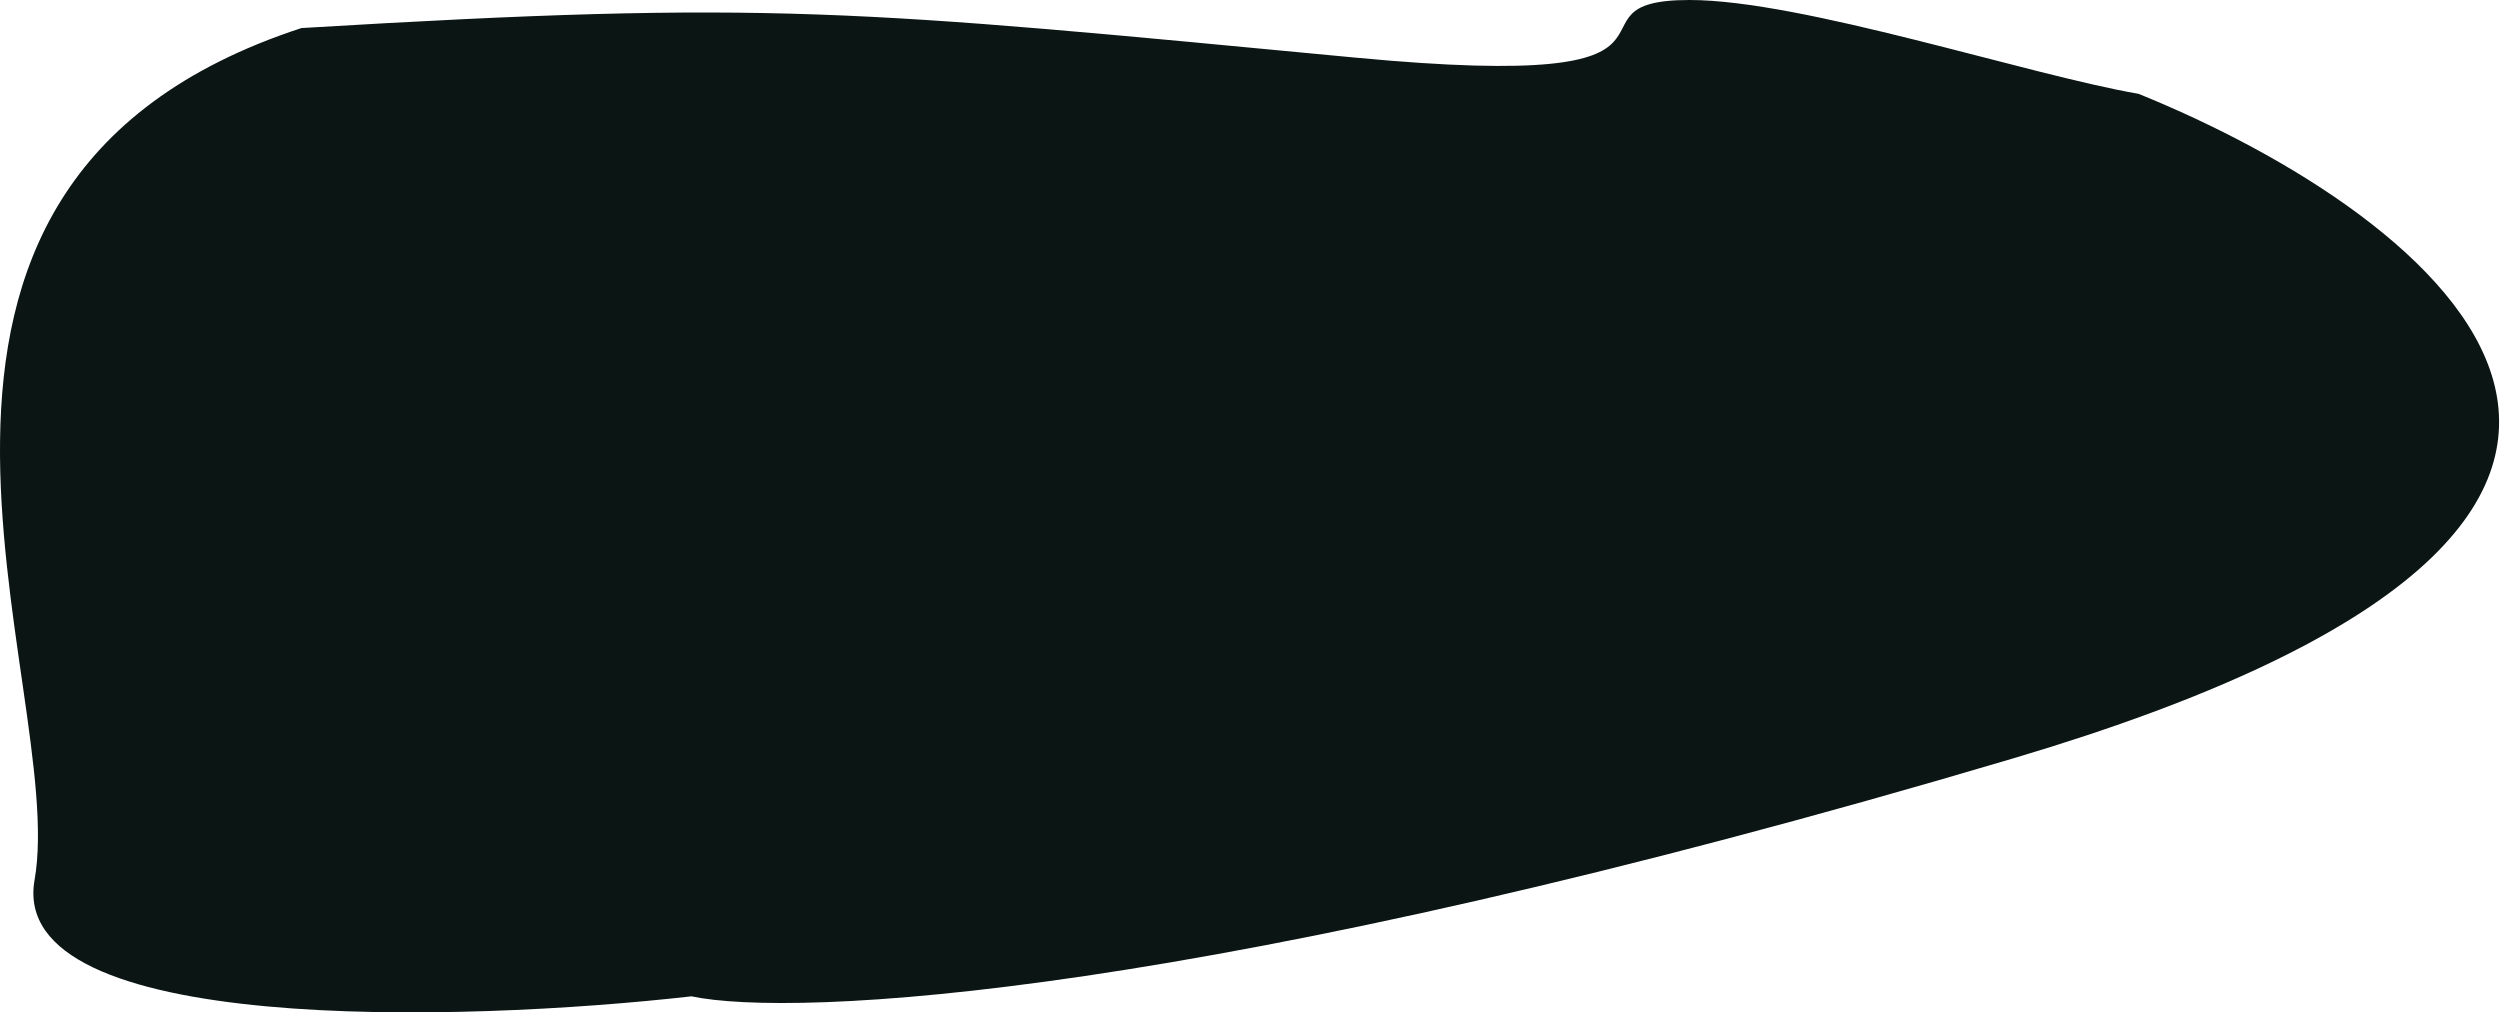<svg width="2183" height="884" viewBox="0 0 2183 884" fill="none" xmlns="http://www.w3.org/2000/svg">
<path d="M1183.67 50.321C747.419 9.007 674.268 -0.186 263.211 24.5C-157.847 162.17 60.192 598.455 30.188 768.406C6.185 904.367 402.573 892.784 603.767 869.997C692.279 888.67 1047.13 873.225 1758.43 662.068C2469.72 450.911 2127.48 187.344 1867.44 81.955C1770.26 65.181 1573.62 0 1475.21 0C1352.19 0 1517.71 81.955 1183.67 50.321Z" fill="#0A1514"/>
</svg>
